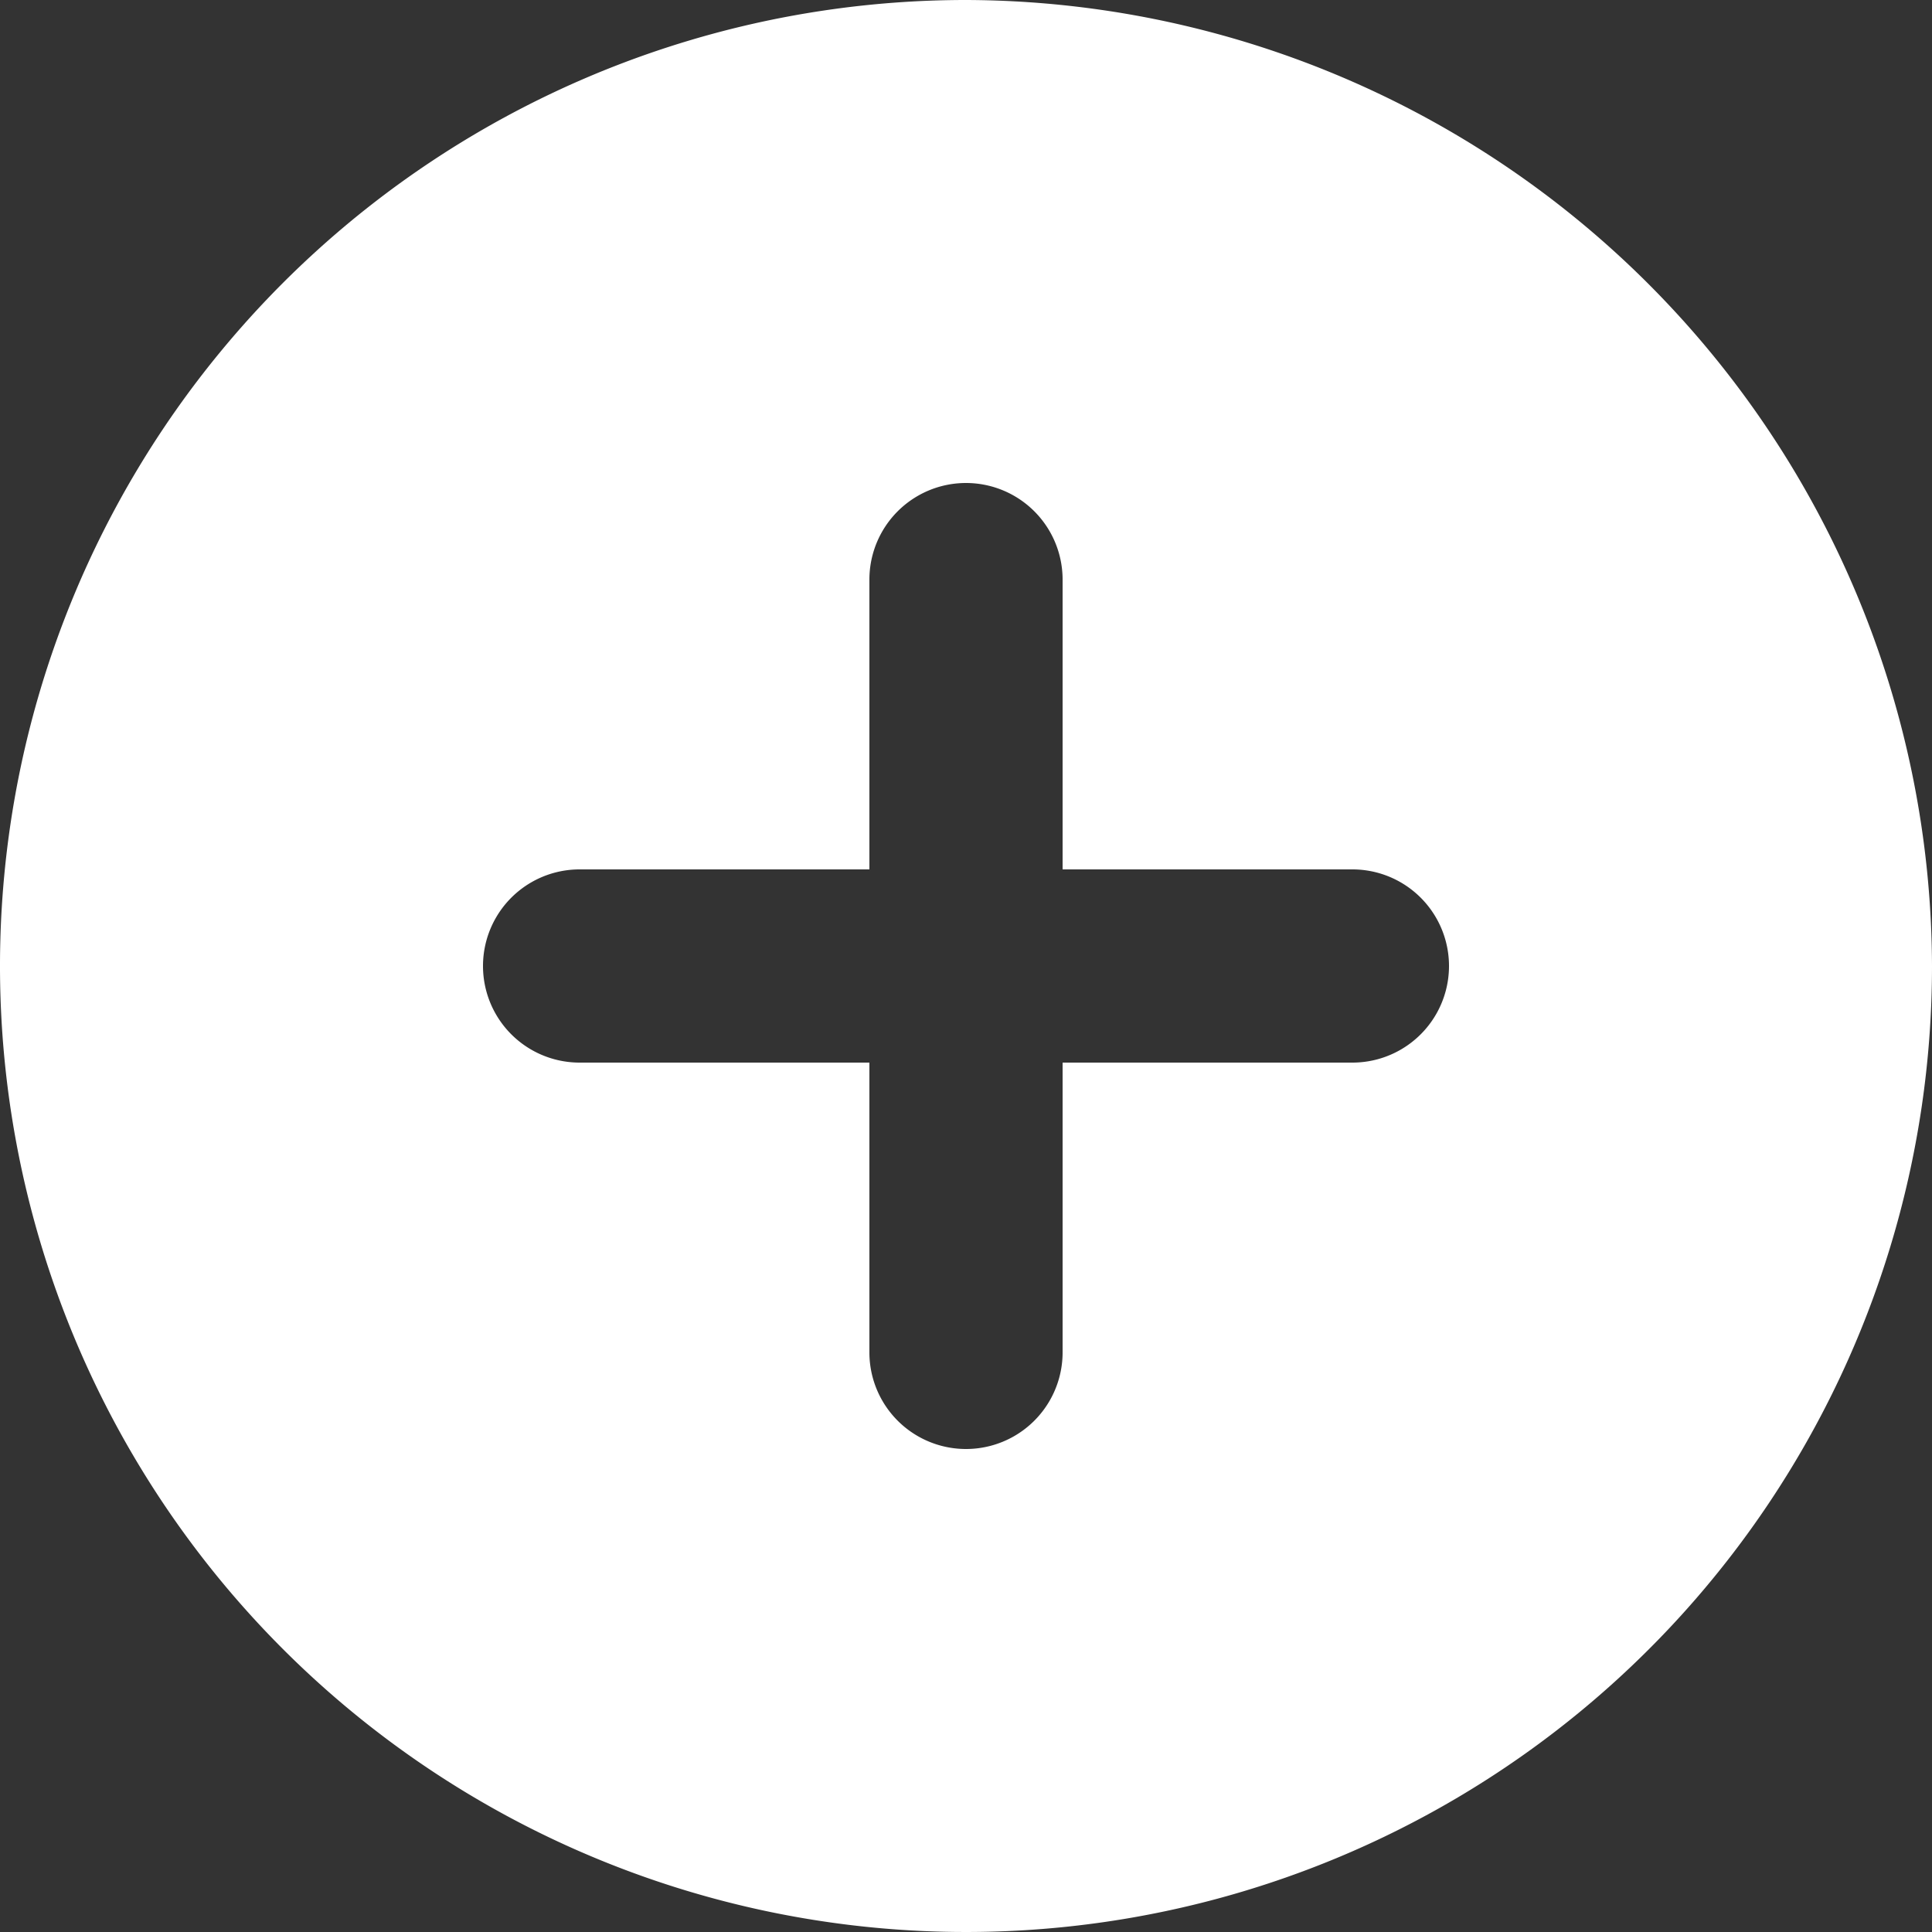<svg xmlns="http://www.w3.org/2000/svg" width="20" height="20" viewBox="0 0 20 20">
  <rect x="0" y="0" width="20" height="20" fill="#333333" stroke="none"/>
  <path id="Path_837" data-name="Path 837" d="M12,2A10,10,0,1,0,22,12,10.029,10.029,0,0,0,12,2Zm4,11H13v3a1,1,0,0,1-2,0V13H8a1,1,0,0,1,0-2h3V8a1,1,0,0,1,2,0v3h3a1,1,0,0,1,0,2Z" transform="translate(-2 -2)" fill="#fff"/>
</svg>
